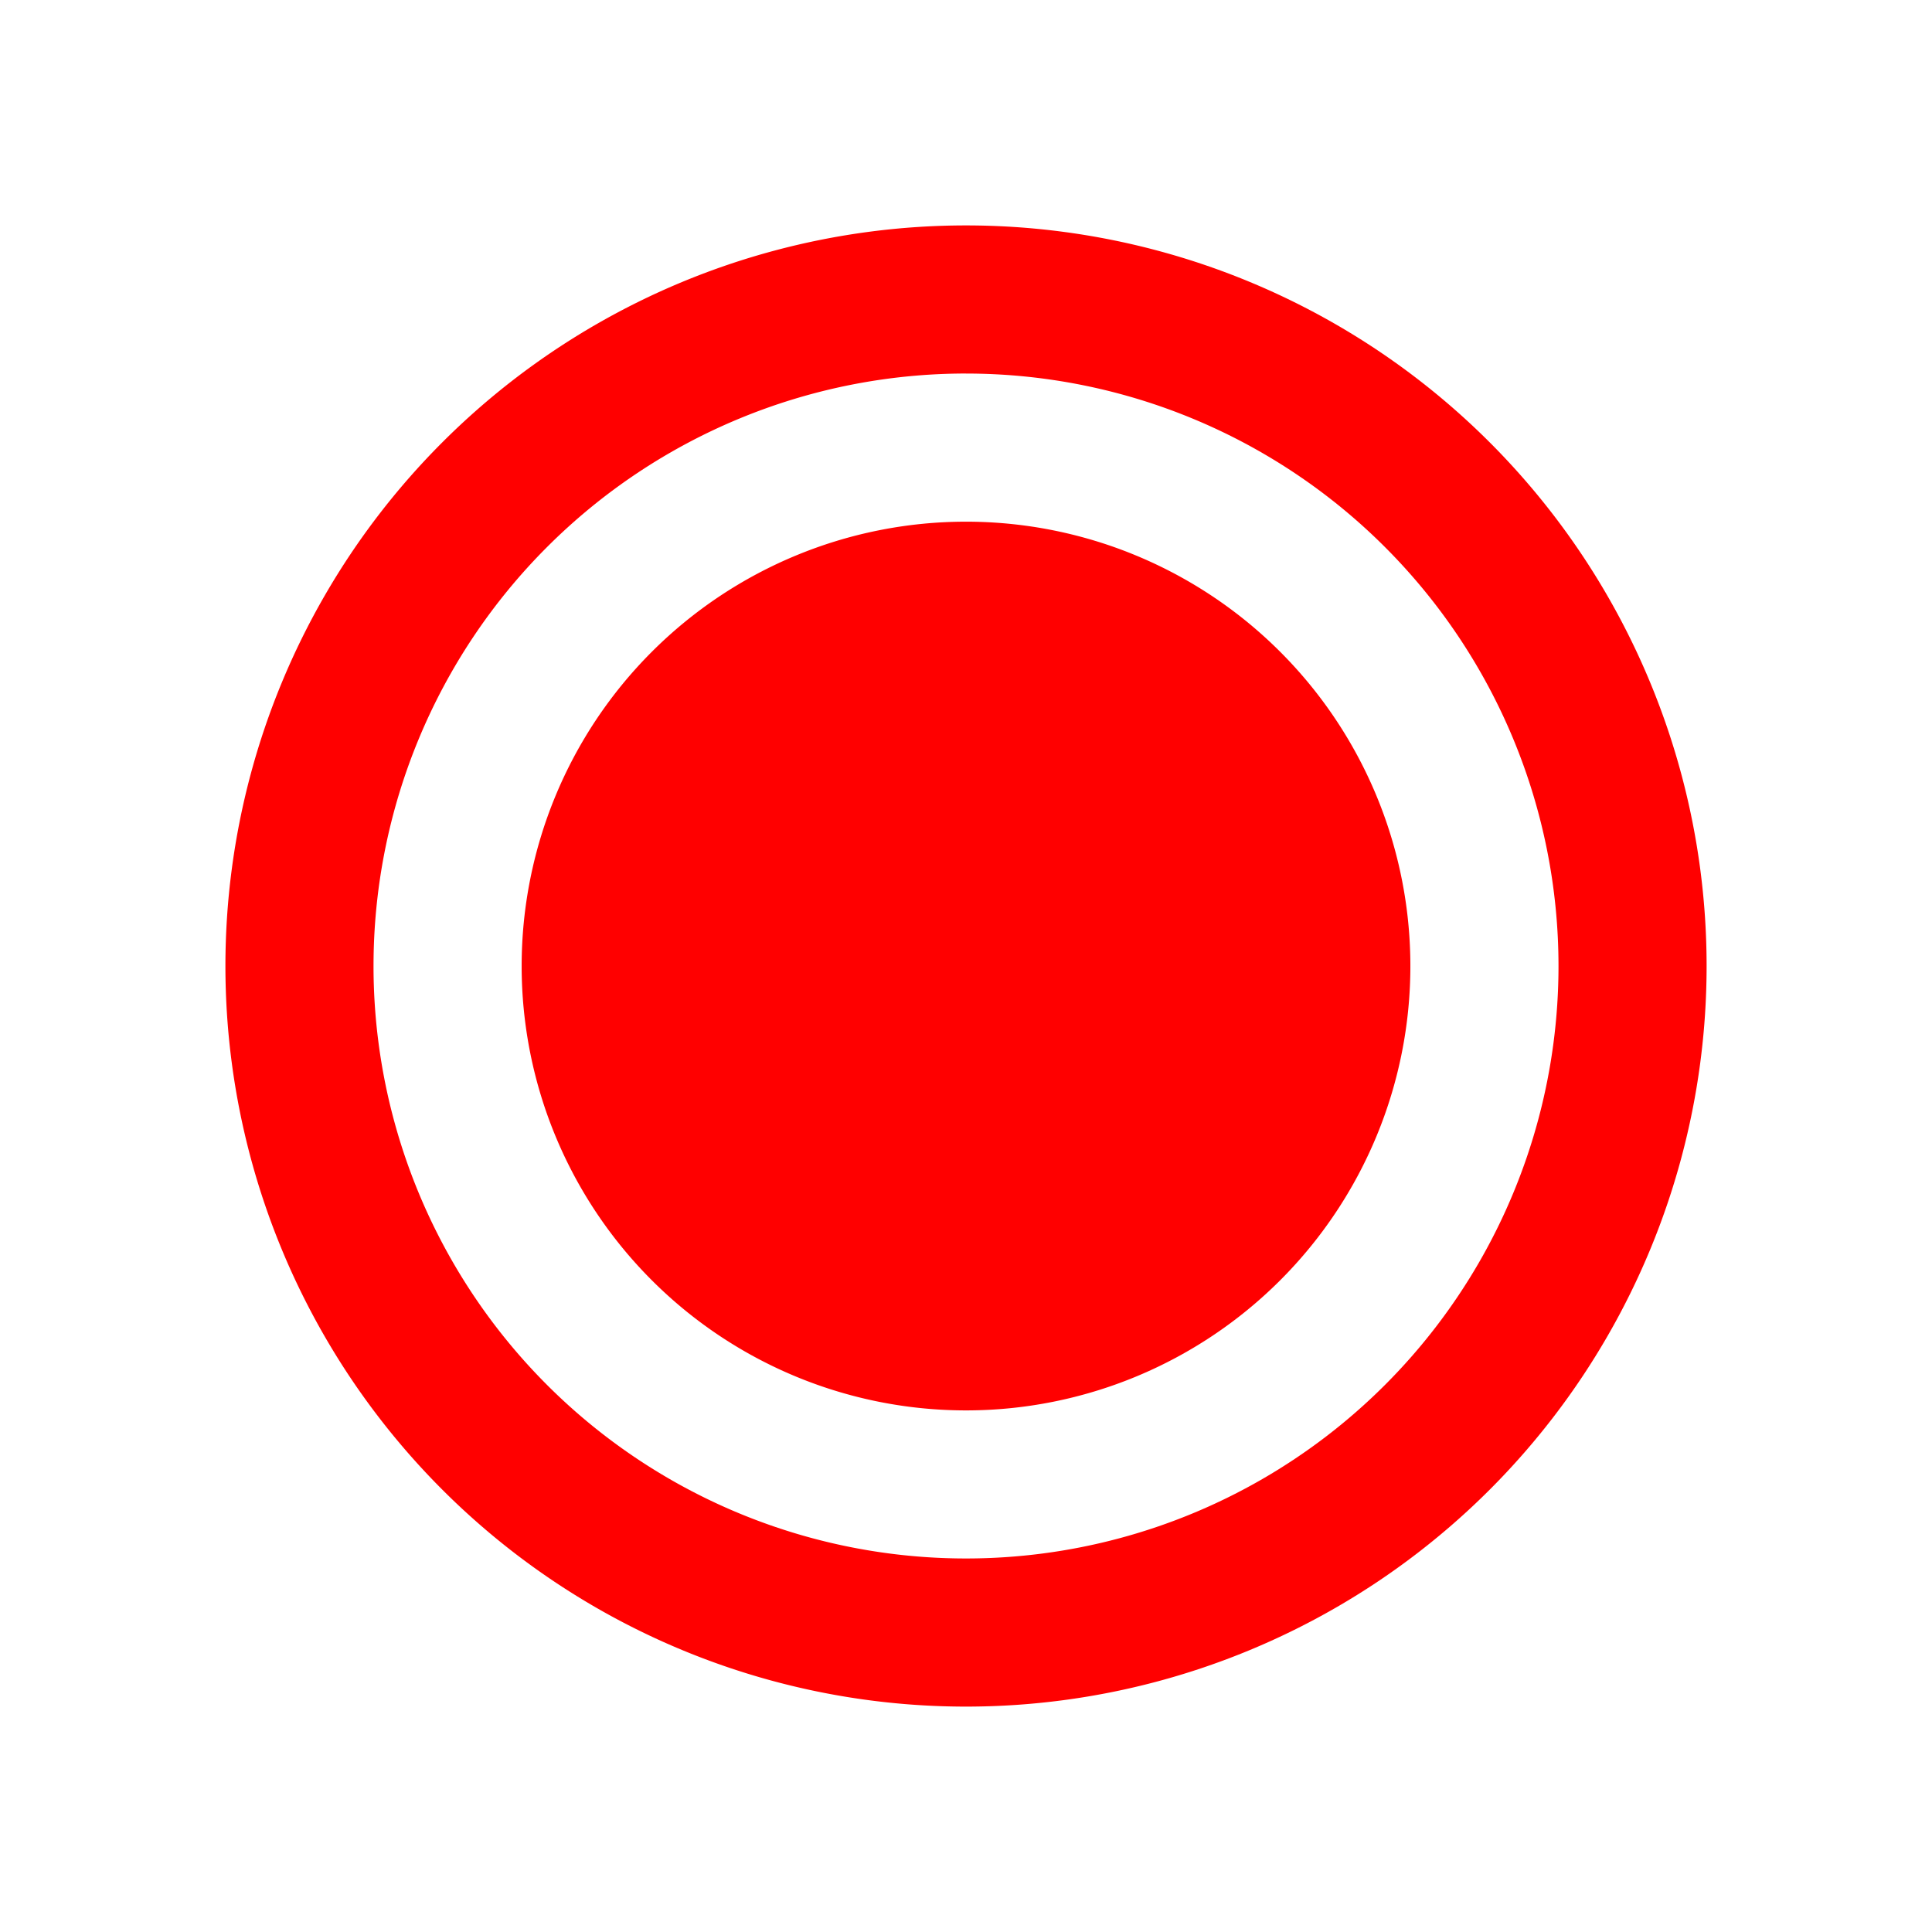 <?xml version="1.0" encoding="UTF-8" standalone="no"?>
<!-- Created with Inkscape (http://www.inkscape.org/) -->

<svg
   width="300"
   height="300"
   viewBox="0 0 79.375 79.375"
   version="1.1"
   id="svg1"
   xml:space="preserve"
   xmlns="http://www.w3.org/2000/svg"
   xmlns:svg="http://www.w3.org/2000/svg"><defs
     id="defs1" /><g
     id="layer2"
     transform="translate(6.615,6.615)"><rect
       style="display:inline;fill:#ffffff;fill-opacity:1;stroke-width:3.927"
       id="rect3"
       width="79.375"
       height="79.375"
       x="-6.615"
       y="-6.615" /><rect
       style="display:none;fill:#ffffff;fill-opacity:1;stroke-width:0.265"
       id="rect2"
       height="66.146"
       x="-4.4408921e-16"
       y="-4.4408921e-16"
       width="66.146" /><circle
       style="display:none;fill:#ffffff;fill-opacity:1;stroke-width:4.012"
       id="path3"
       cx="33.073"
       cy="33.073"
       r="26.458" /></g><g
     id="layer1"
     transform="matrix(1.15,0,0,1.15,1.654,1.654)"><path
       id="path1"
       style="fill:#ff0000;fill-opacity:1;stroke-width:0.945"
       d="M 33.073,6.615 A 26.458,26.458 0 0 0 6.615,33.073 26.458,26.458 0 0 0 33.073,59.531 26.458,26.458 0 0 0 59.531,33.073 26.458,26.458 0 0 0 33.073,6.615 Z m 0,5.292 A 21.167,21.166 0 0 1 54.24,33.072 21.167,21.166 0 0 1 33.073,54.239 21.167,21.166 0 0 1 11.906,33.072 21.167,21.166 0 0 1 33.073,11.906 Z m 0,5.292 a 15.875,15.875 0 0 0 -15.875,15.875 15.875,15.875 0 0 0 15.875,15.875 15.875,15.875 0 0 0 15.875,-15.875 15.875,15.875 0 0 0 -15.875,-15.875 z" /></g></svg>
